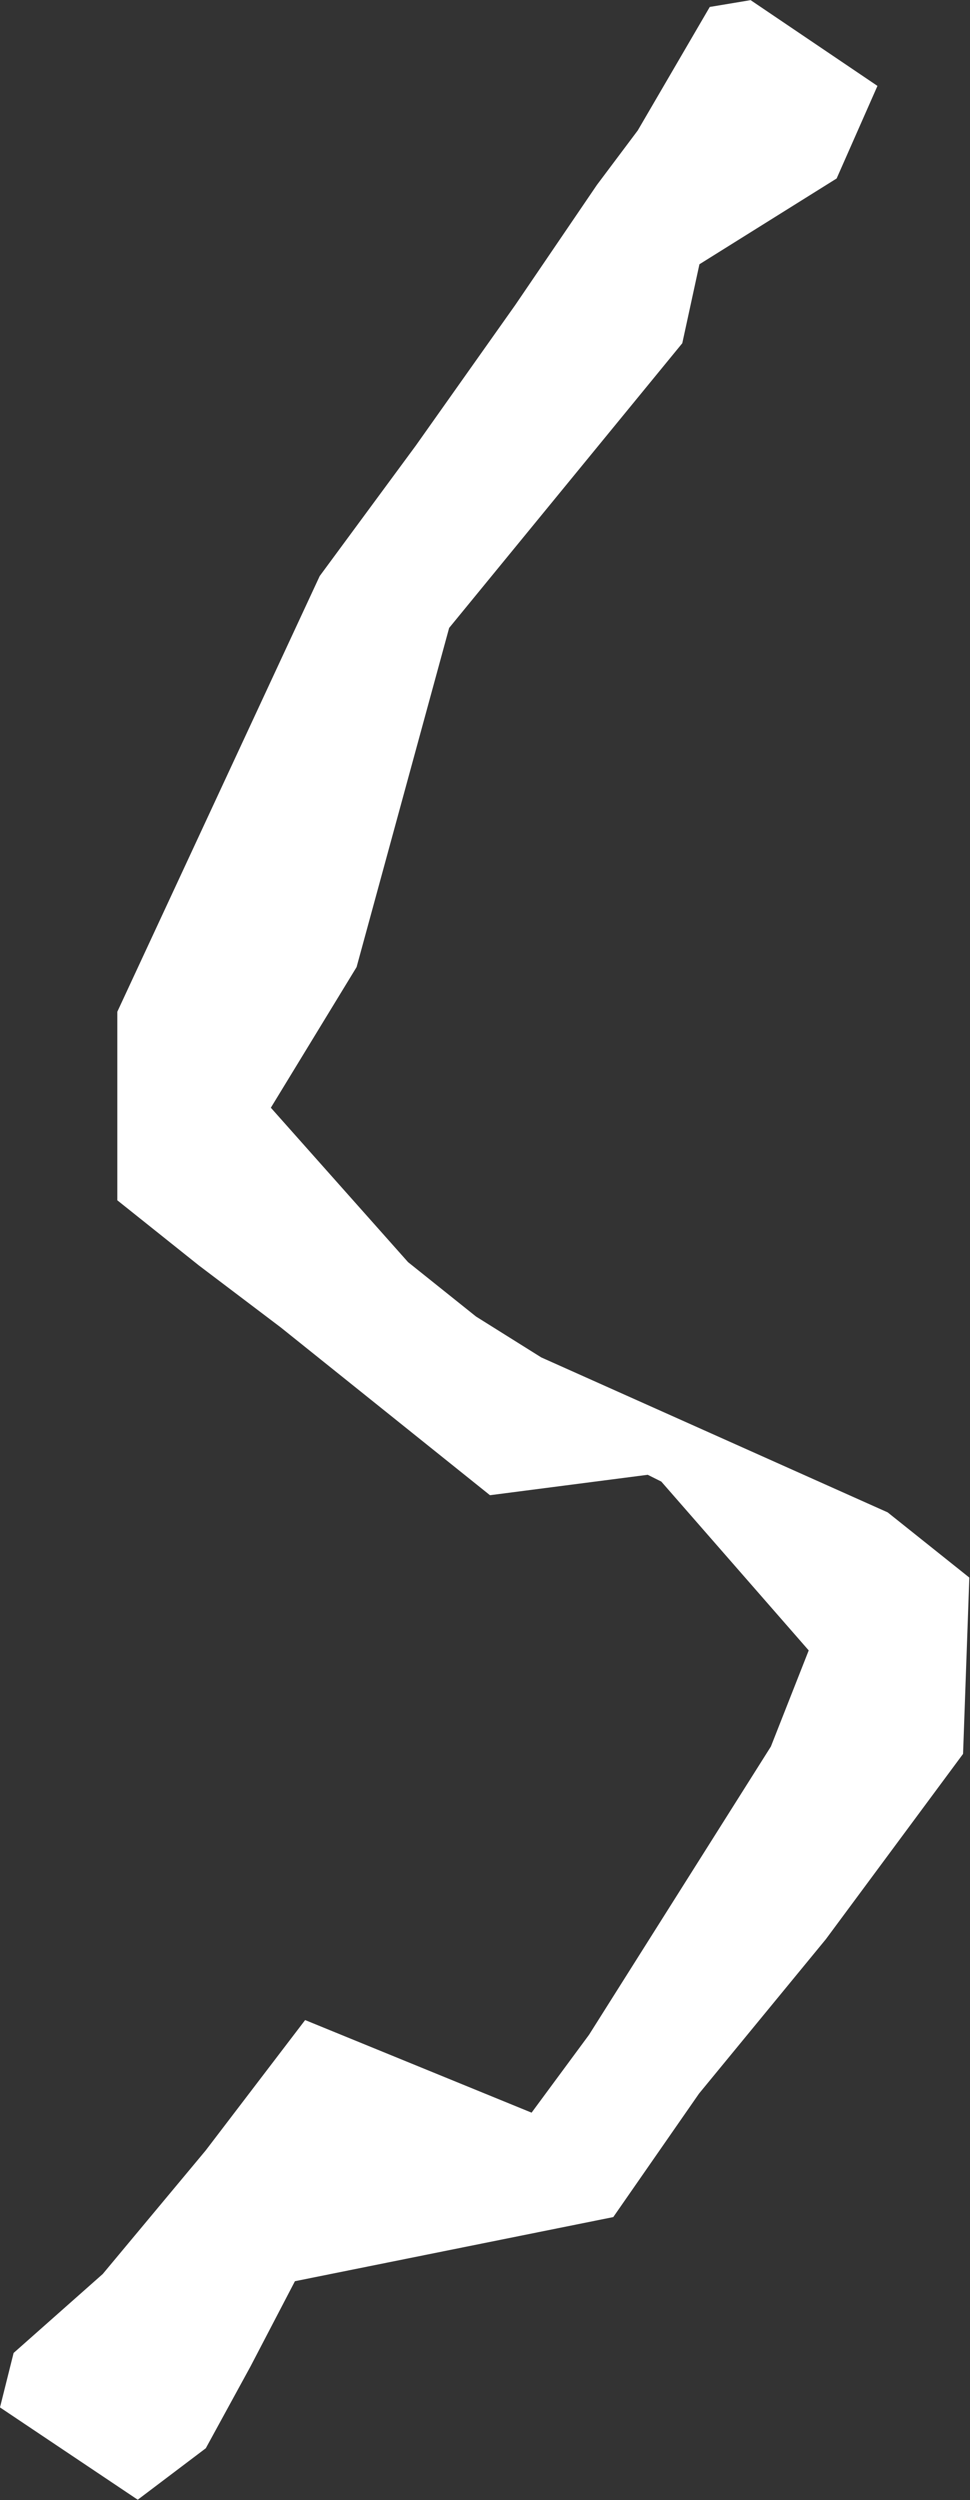 <svg id="Layer_1" data-name="Layer 1" xmlns="http://www.w3.org/2000/svg" viewBox="0 0 71.27 183.63"><rect x="0" y="0" width="71.27" height="183.63" fill="#333333" stroke="none"/><defs><style>.cls-1{fill:#fff;}</style></defs><title>semo_logo</title><path class="cls-1" d="M122.42,129.4L111.59,117l-1-.5L99,118,83.62,105.67l-6-4.54-6-4.79V82.49l14.87-32,7.06-9.58,7.31-10.33,6-8.82,3-4,5.29-9.07,3-.5,9.32,6.3-3,6.8-10.08,6.3-1.26,5.8L96,54.3l-6.8,24.91-6.3,10.33,10.08,11.34,5,4,4.79,3,25.45,11.38,6,4.79L133.76,137l-10.08,13.61-9.32,11.34-6.3,9.07-23.39,4.71L81.4,182l-3.28,6-5,3.78L63,185l1-4,6.55-5.8,7.56-9.07,7.31-9.58,16.83,6.88H102l4.28-5.8,13.36-21.17Z" transform="translate(-63 -8.18)"/></svg>